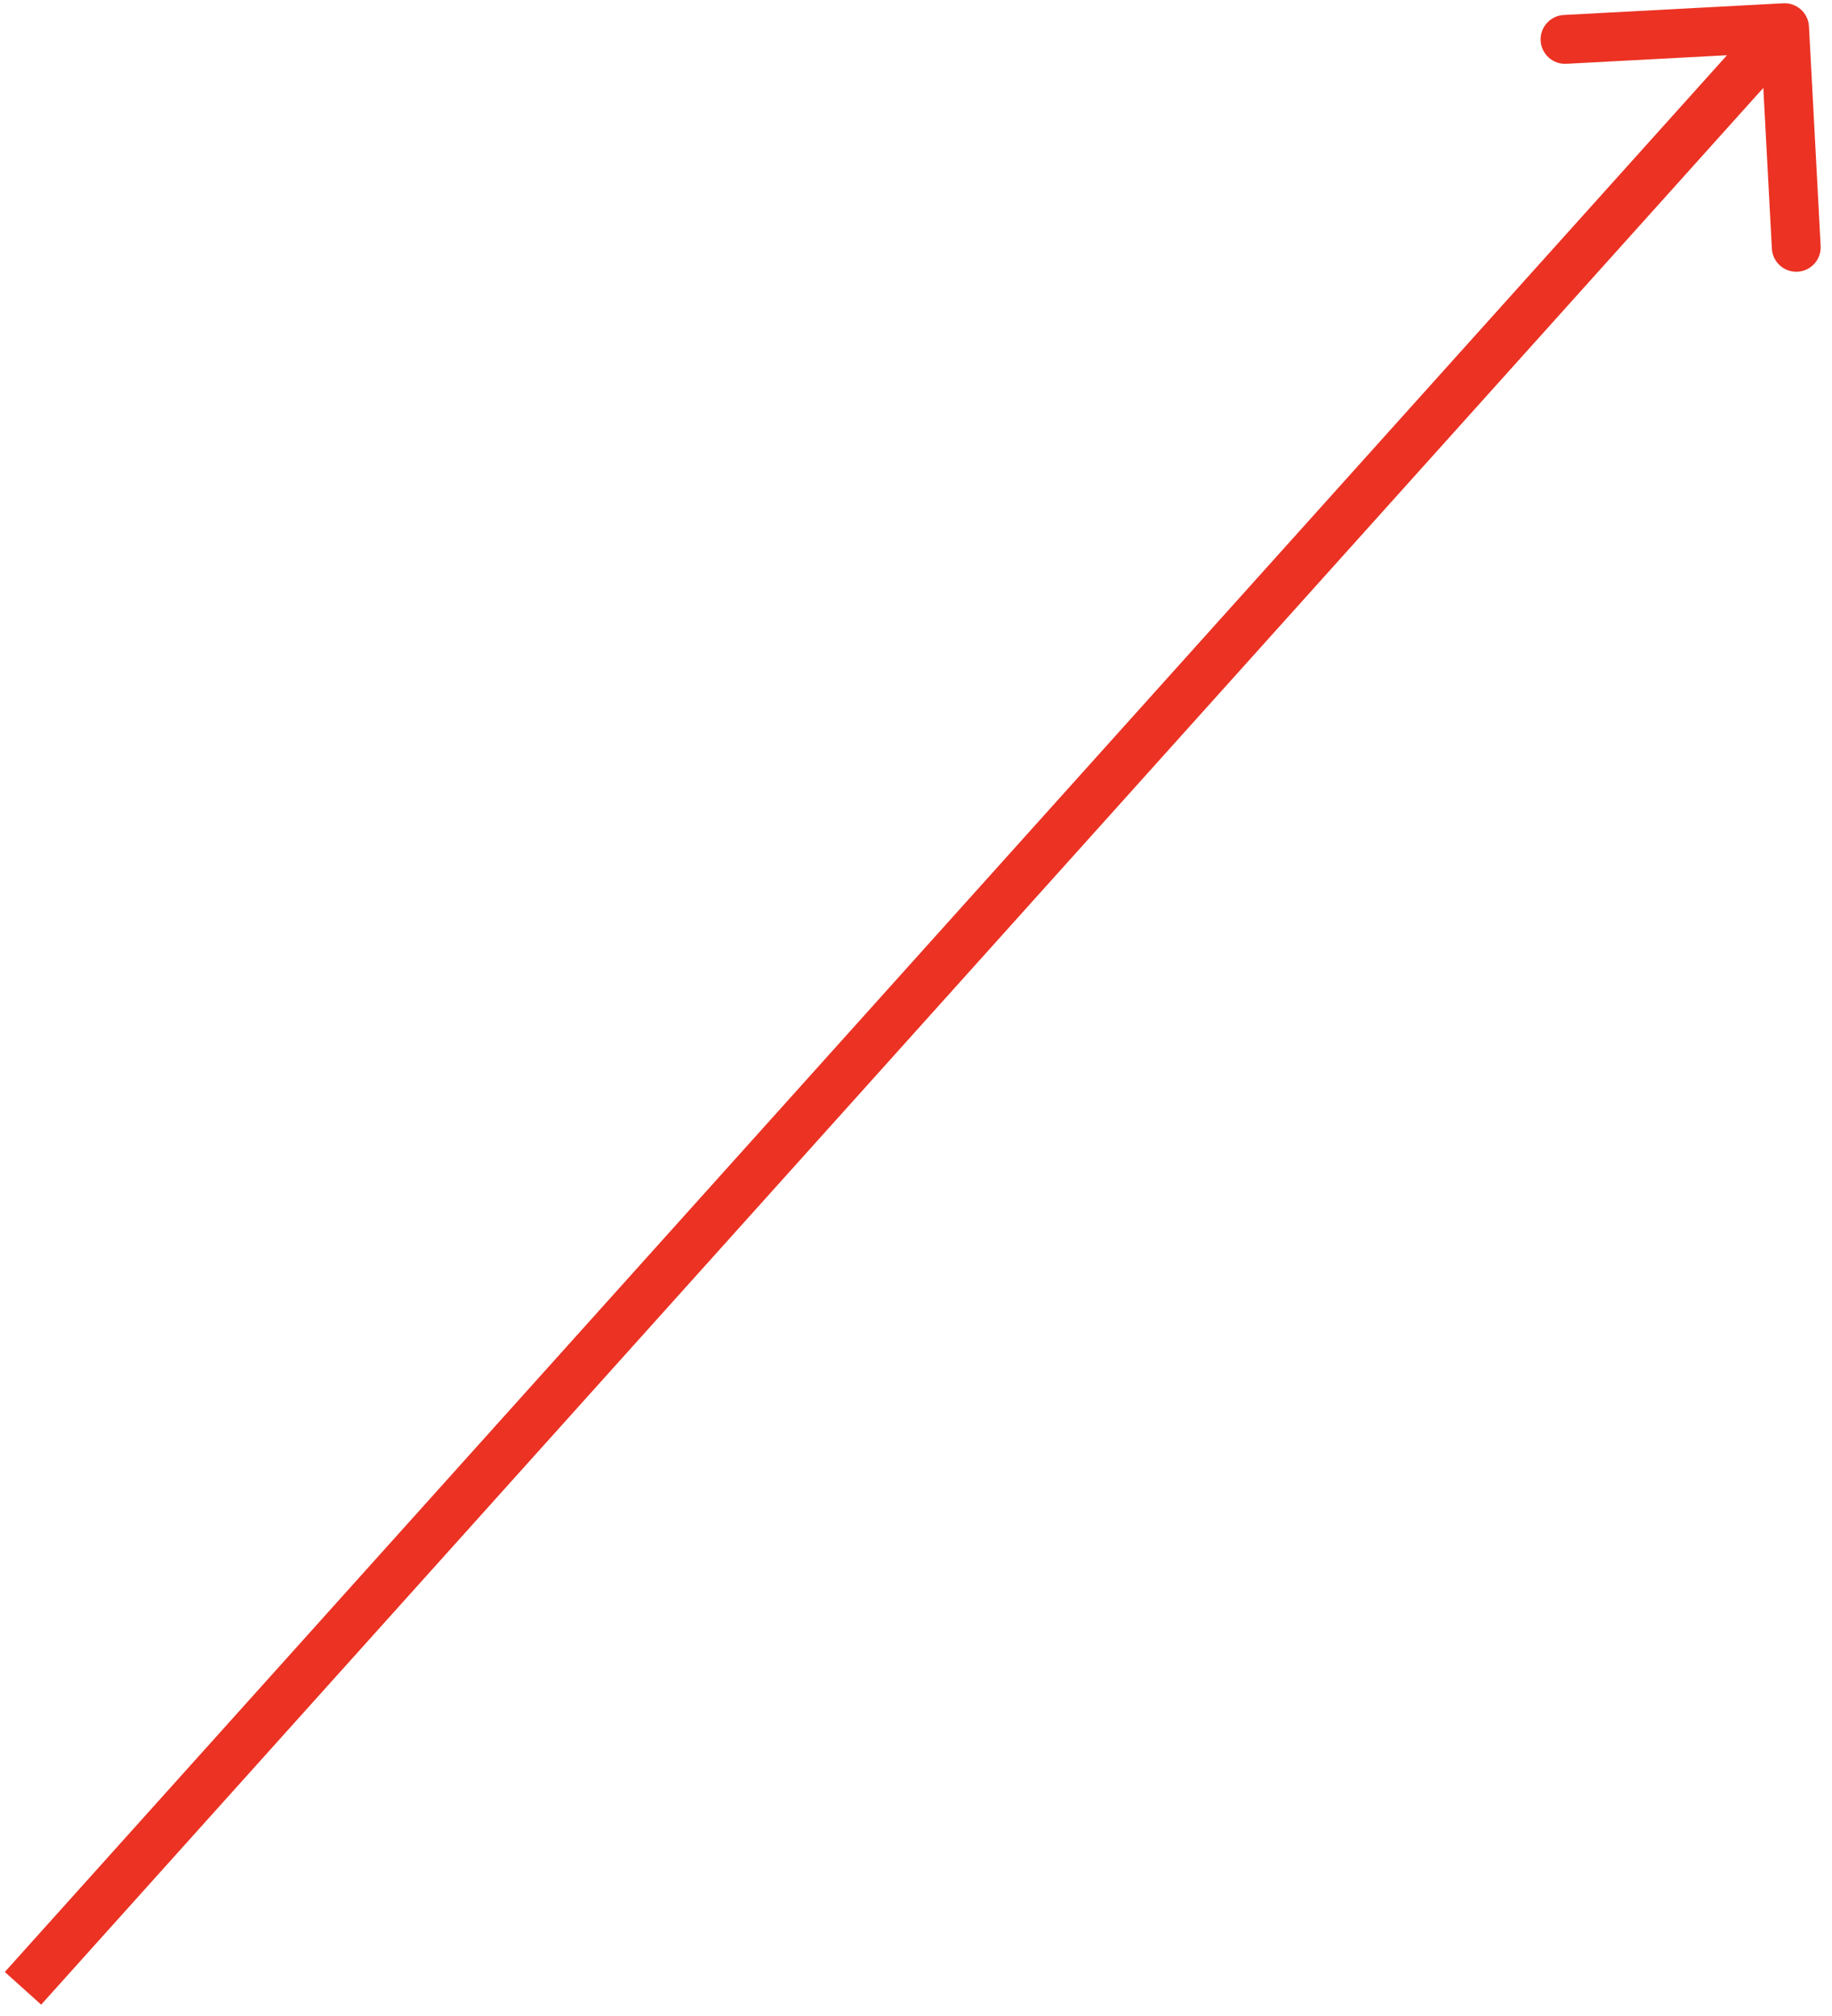 <svg width="150" height="165" viewBox="0 0 150 165" fill="none" xmlns="http://www.w3.org/2000/svg">
<path d="M148.114 2.16C148.055 1.057 147.113 0.211 146.01 0.269L128.036 1.227C126.933 1.286 126.086 2.228 126.145 3.331C126.204 4.434 127.146 5.28 128.249 5.221L144.226 4.37L145.077 20.348C145.136 21.451 146.078 22.297 147.181 22.238C148.284 22.18 149.13 21.238 149.071 20.135L148.114 2.16ZM3.37 164.07L147.604 3.604L144.629 0.93L0.395 161.396L3.37 164.07Z" fill="#EB3223"/>
</svg>
